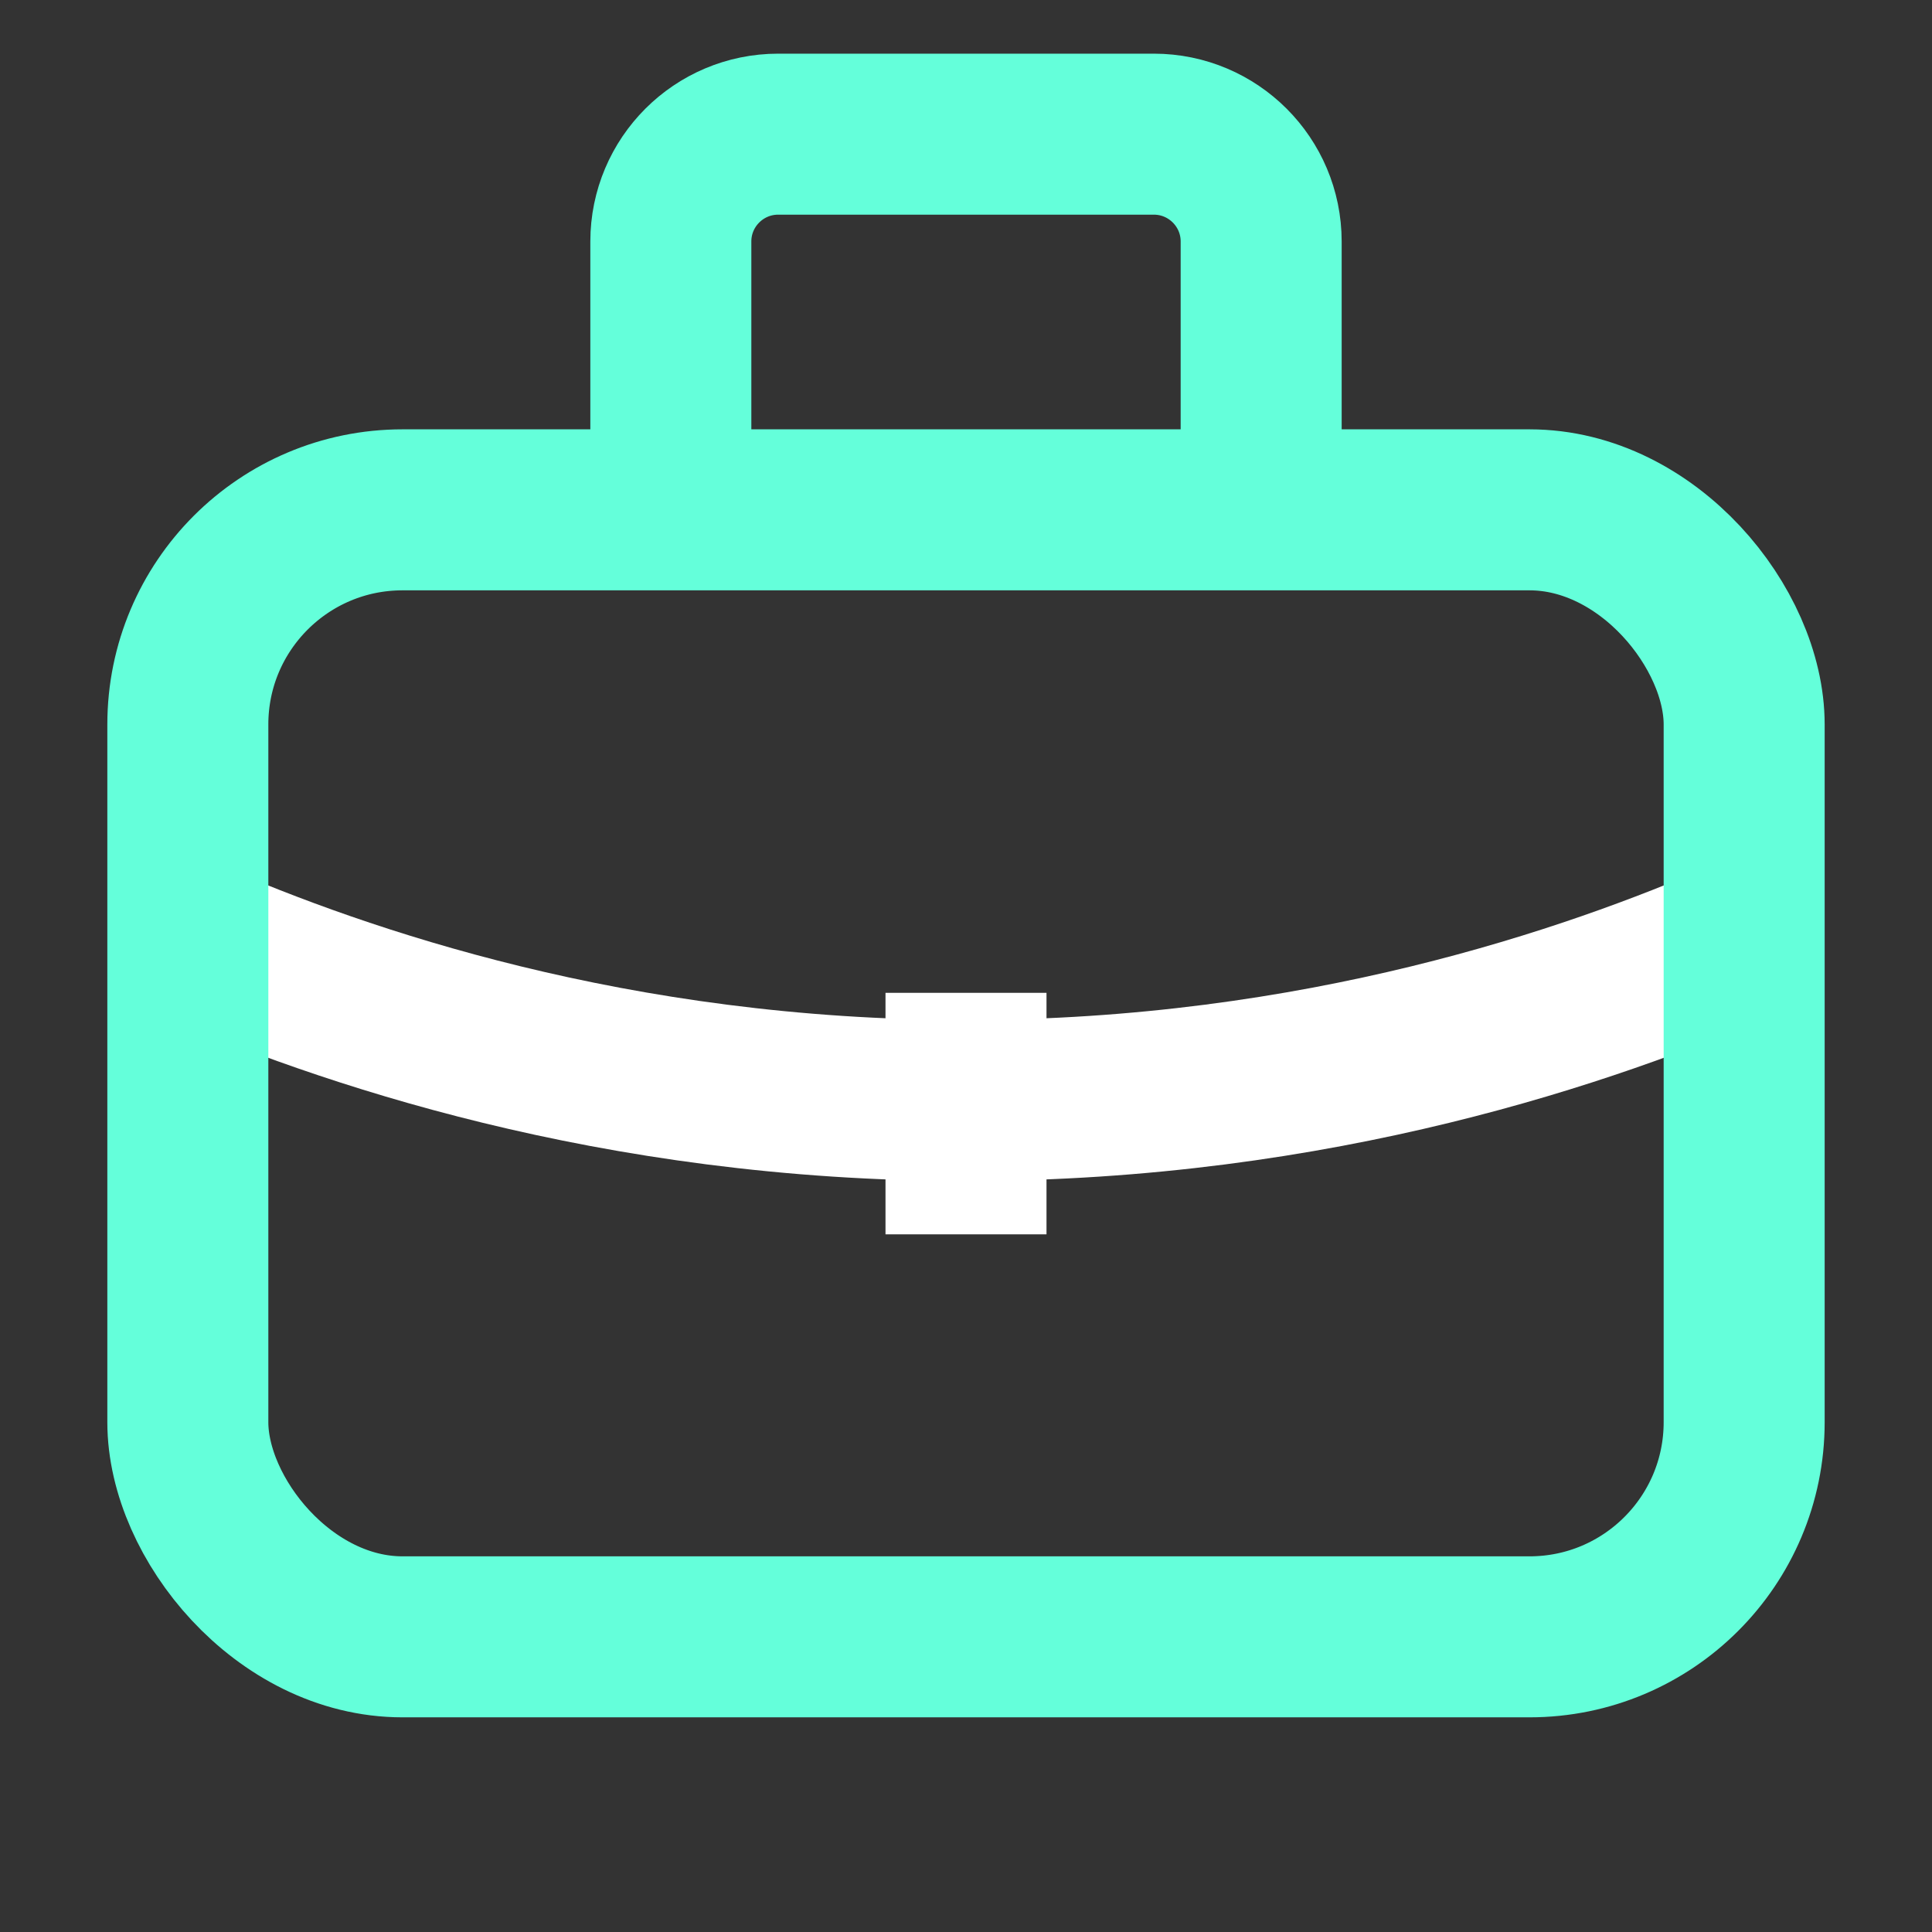 <svg xmlns="http://www.w3.org/2000/svg" height="18" width="18" viewBox="0 0 18 18"><rect x="0" y="0" width="18" height="18" fill="#333333" stroke="none"/><title>suitcase 3</title><g fill="#64FFDA" class="nc-icon-wrapper"><path d="M1.75,8.75c1.421,.616,3.966,1.503,7.25,1.503s5.829-.887,7.25-1.503" fill="none" stroke="#fff" stroke-linecap="butt" stroke-linejoin="miter" stroke-width="1.5" data-color="color-2"></path><line x1="9" y1="9.25" x2="9" y2="11.5" fill="none" stroke="#fff" stroke-linecap="butt" stroke-linejoin="miter" stroke-width="1.5" data-color="color-2"></line><path d="M6.25,4.75V2.25c0-.552,.448-1,1-1h3.5c.552,0,1,.448,1,1v2.5" fill="none" stroke="#64FFDA" stroke-linecap="butt" stroke-linejoin="miter" stroke-width="1.5"></path><rect x="1.75" y="4.75" width="14.5" height="10.5" rx="2" ry="2" fill="none" stroke="#64FFDA" stroke-linecap="butt" stroke-linejoin="miter" stroke-width="1.5"></rect></g></svg>